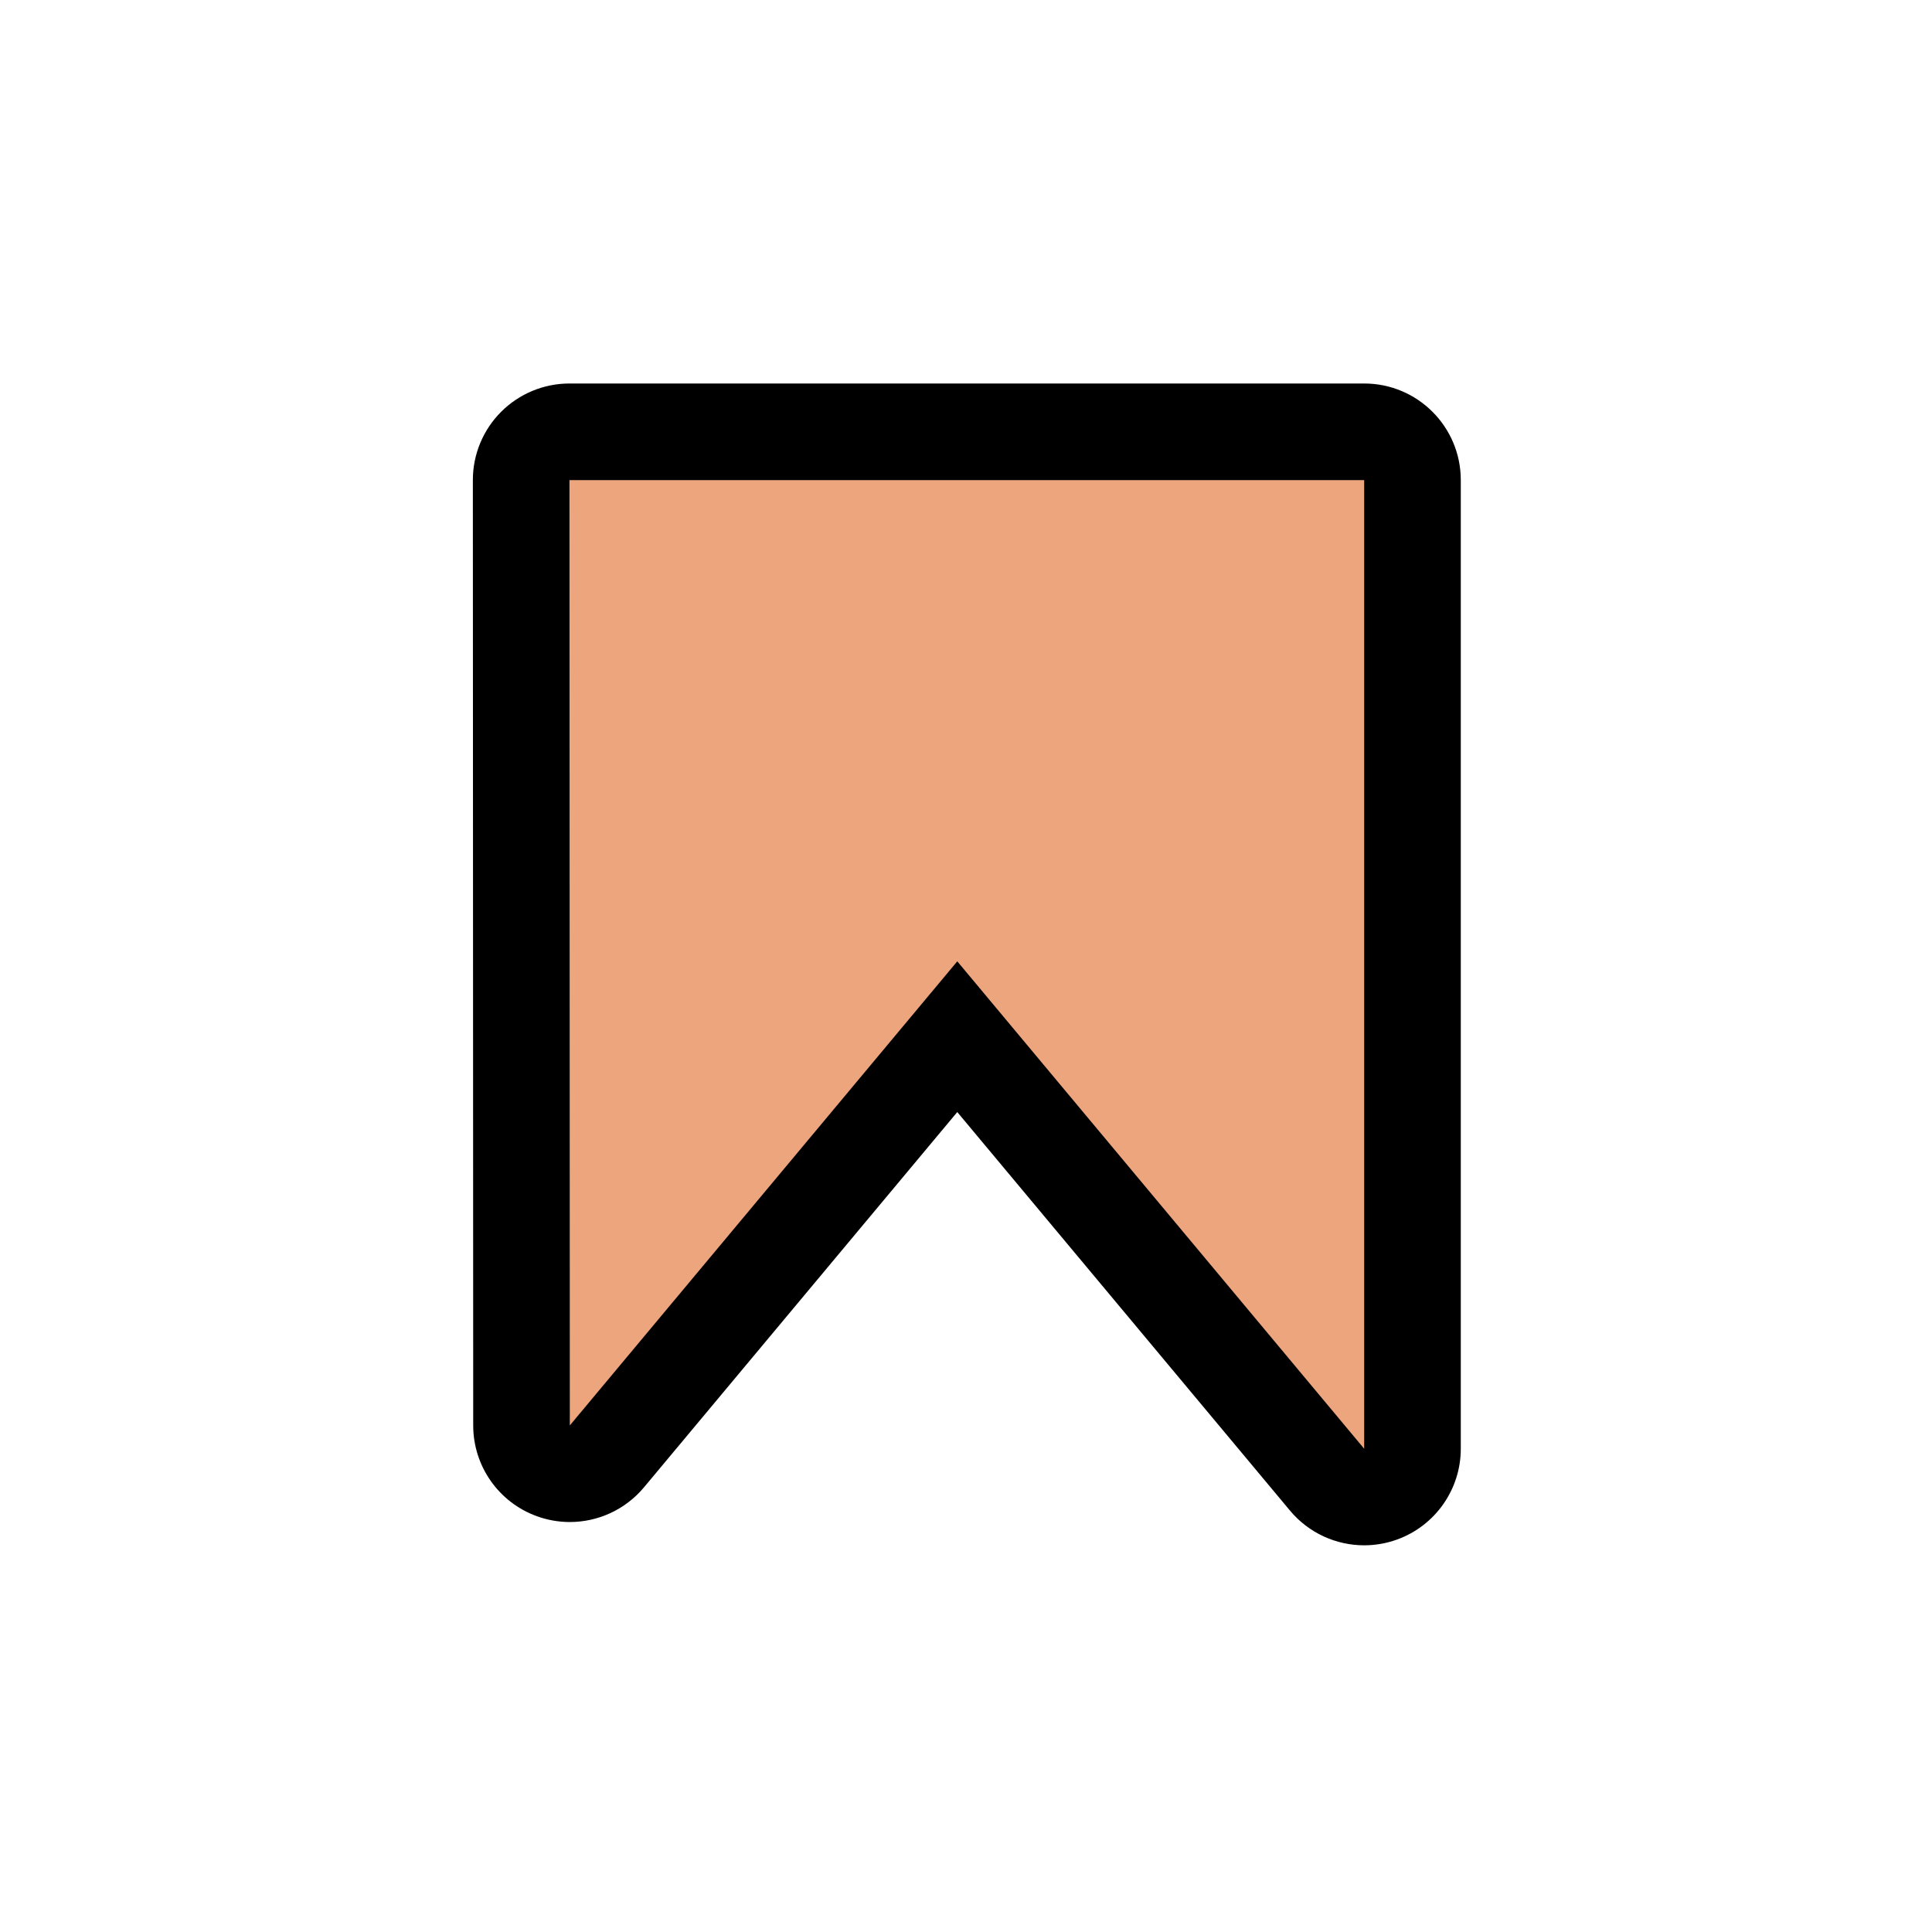 <?xml version="1.0" encoding="UTF-8"?>
<svg id="Layer_2" data-name="Layer 2" xmlns="http://www.w3.org/2000/svg" version="1.1" viewBox="0 0 600 600">
  <defs>
    <style>
      .cls-1 {
        fill: #000;
      }

      .cls-1, .cls-2 {
        stroke-width: 0px;
      }

      .cls-2 {
        fill: #eca57d;
      }
    </style>
  </defs>
  <path class="cls-2" d="M423.66,464.92c-4.36,0-8.61-1.91-11.52-5.39l-114.86-137.57-108.82,130.34c-2.91,3.48-7.16,5.39-11.52,5.39-1.71,0-3.44-.29-5.11-.9-5.93-2.15-9.89-7.79-9.89-14.1l-.11-293.58c0-3.98,1.58-7.8,4.39-10.61,2.81-2.81,6.63-4.4,10.61-4.4h246.81c8.28,0,15,6.72,15,15v300.82c0,6.31-3.95,11.95-9.89,14.1-1.67.61-3.4.9-5.11.9Z"/>
  <path class="cls-1" d="M423.66,149.1v300.82l-126.37-151.37-120.33,144.13-.11-293.58h246.81M423.66,119.1h-246.81c-7.96,0-15.59,3.16-21.22,8.79-5.63,5.63-8.79,13.26-8.78,21.22l.11,293.58c0,12.62,7.91,23.89,19.78,28.19,3.34,1.21,6.8,1.8,10.21,1.8,8.73,0,17.22-3.81,23.04-10.77l97.3-116.55,103.34,123.78c5.81,6.96,14.31,10.77,23.04,10.77,3.42,0,6.88-.59,10.22-1.8,11.87-4.3,19.77-15.58,19.77-28.2V149.1c0-16.57-13.43-30-30-30h0Z"/>
</svg>